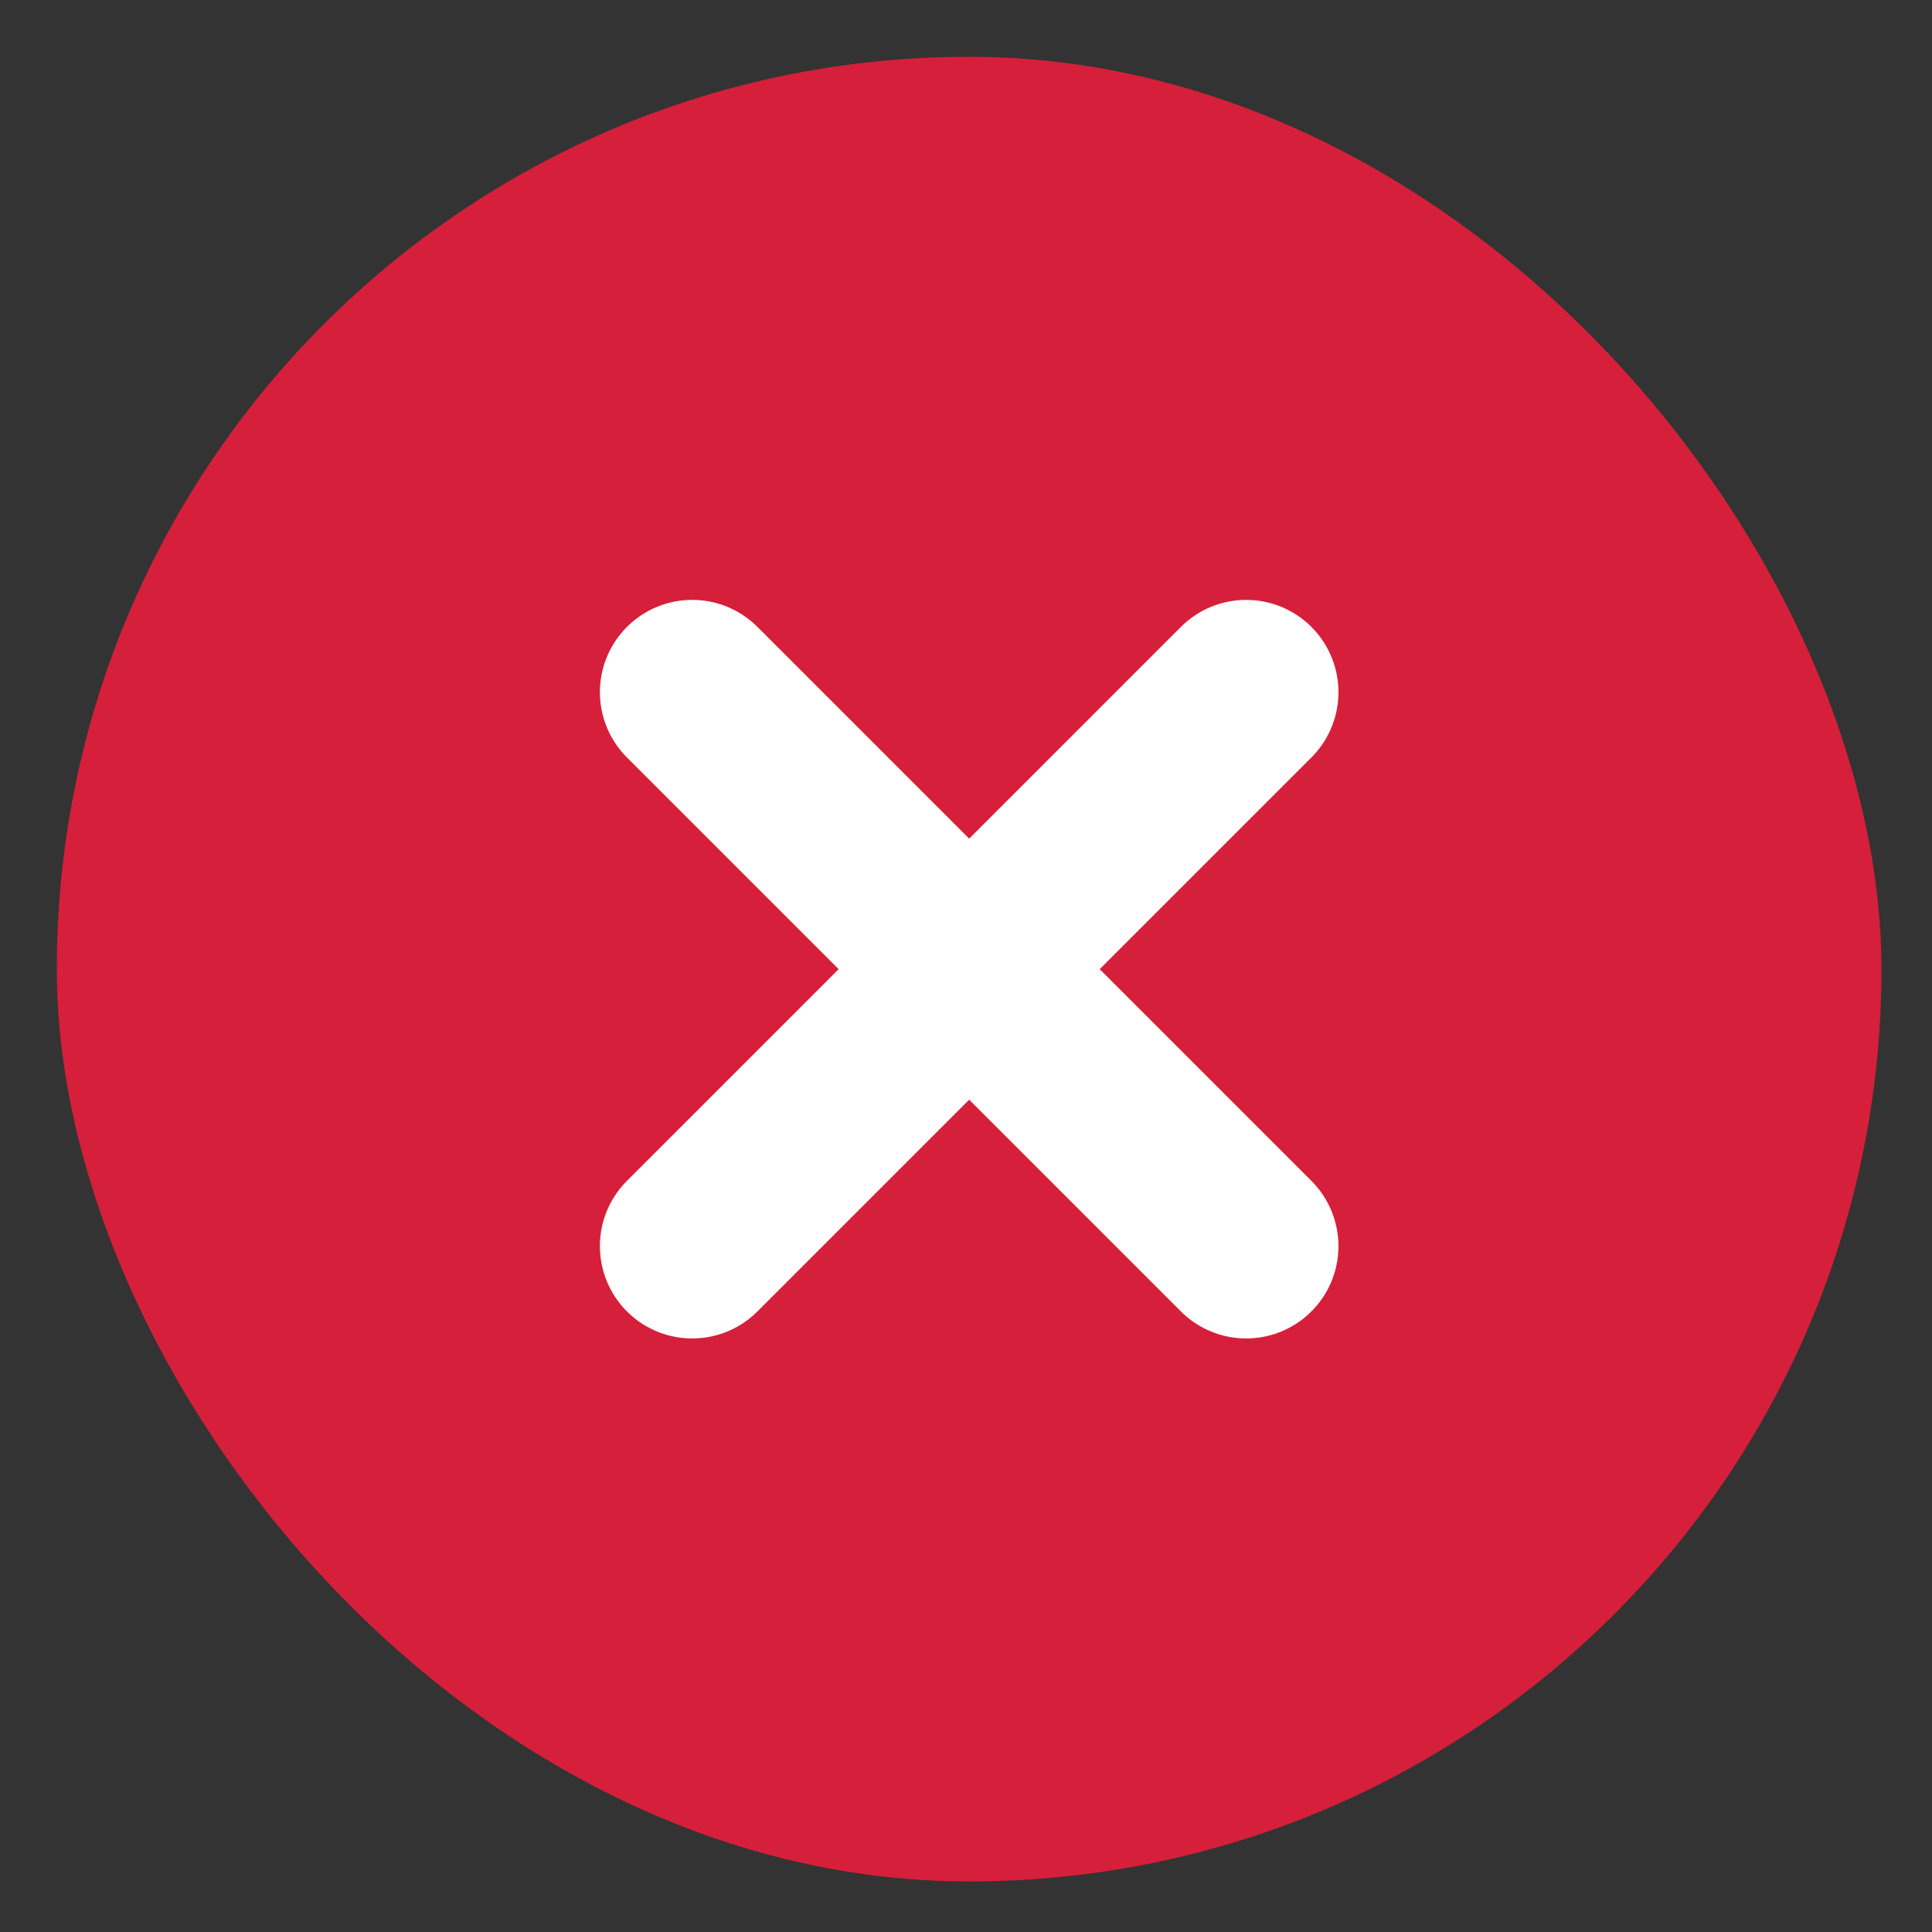 <svg width="18" height="18" viewBox="0 0 18 18" fill="none" xmlns="http://www.w3.org/2000/svg">
<rect x="0" y="0" width="18" height="18" fill="#333333" stroke="none"/>
<rect x="0.529" y="0.529" width="17" height="17" rx="8.5" fill="#D61F3A"/>
<path d="M11.61 6.449L6.449 11.61" stroke="white" stroke-width="1.72" stroke-linecap="round" stroke-linejoin="round"/>
<path d="M6.449 6.449L11.61 11.61" stroke="white" stroke-width="1.72" stroke-linecap="round" stroke-linejoin="round"/>
</svg>
